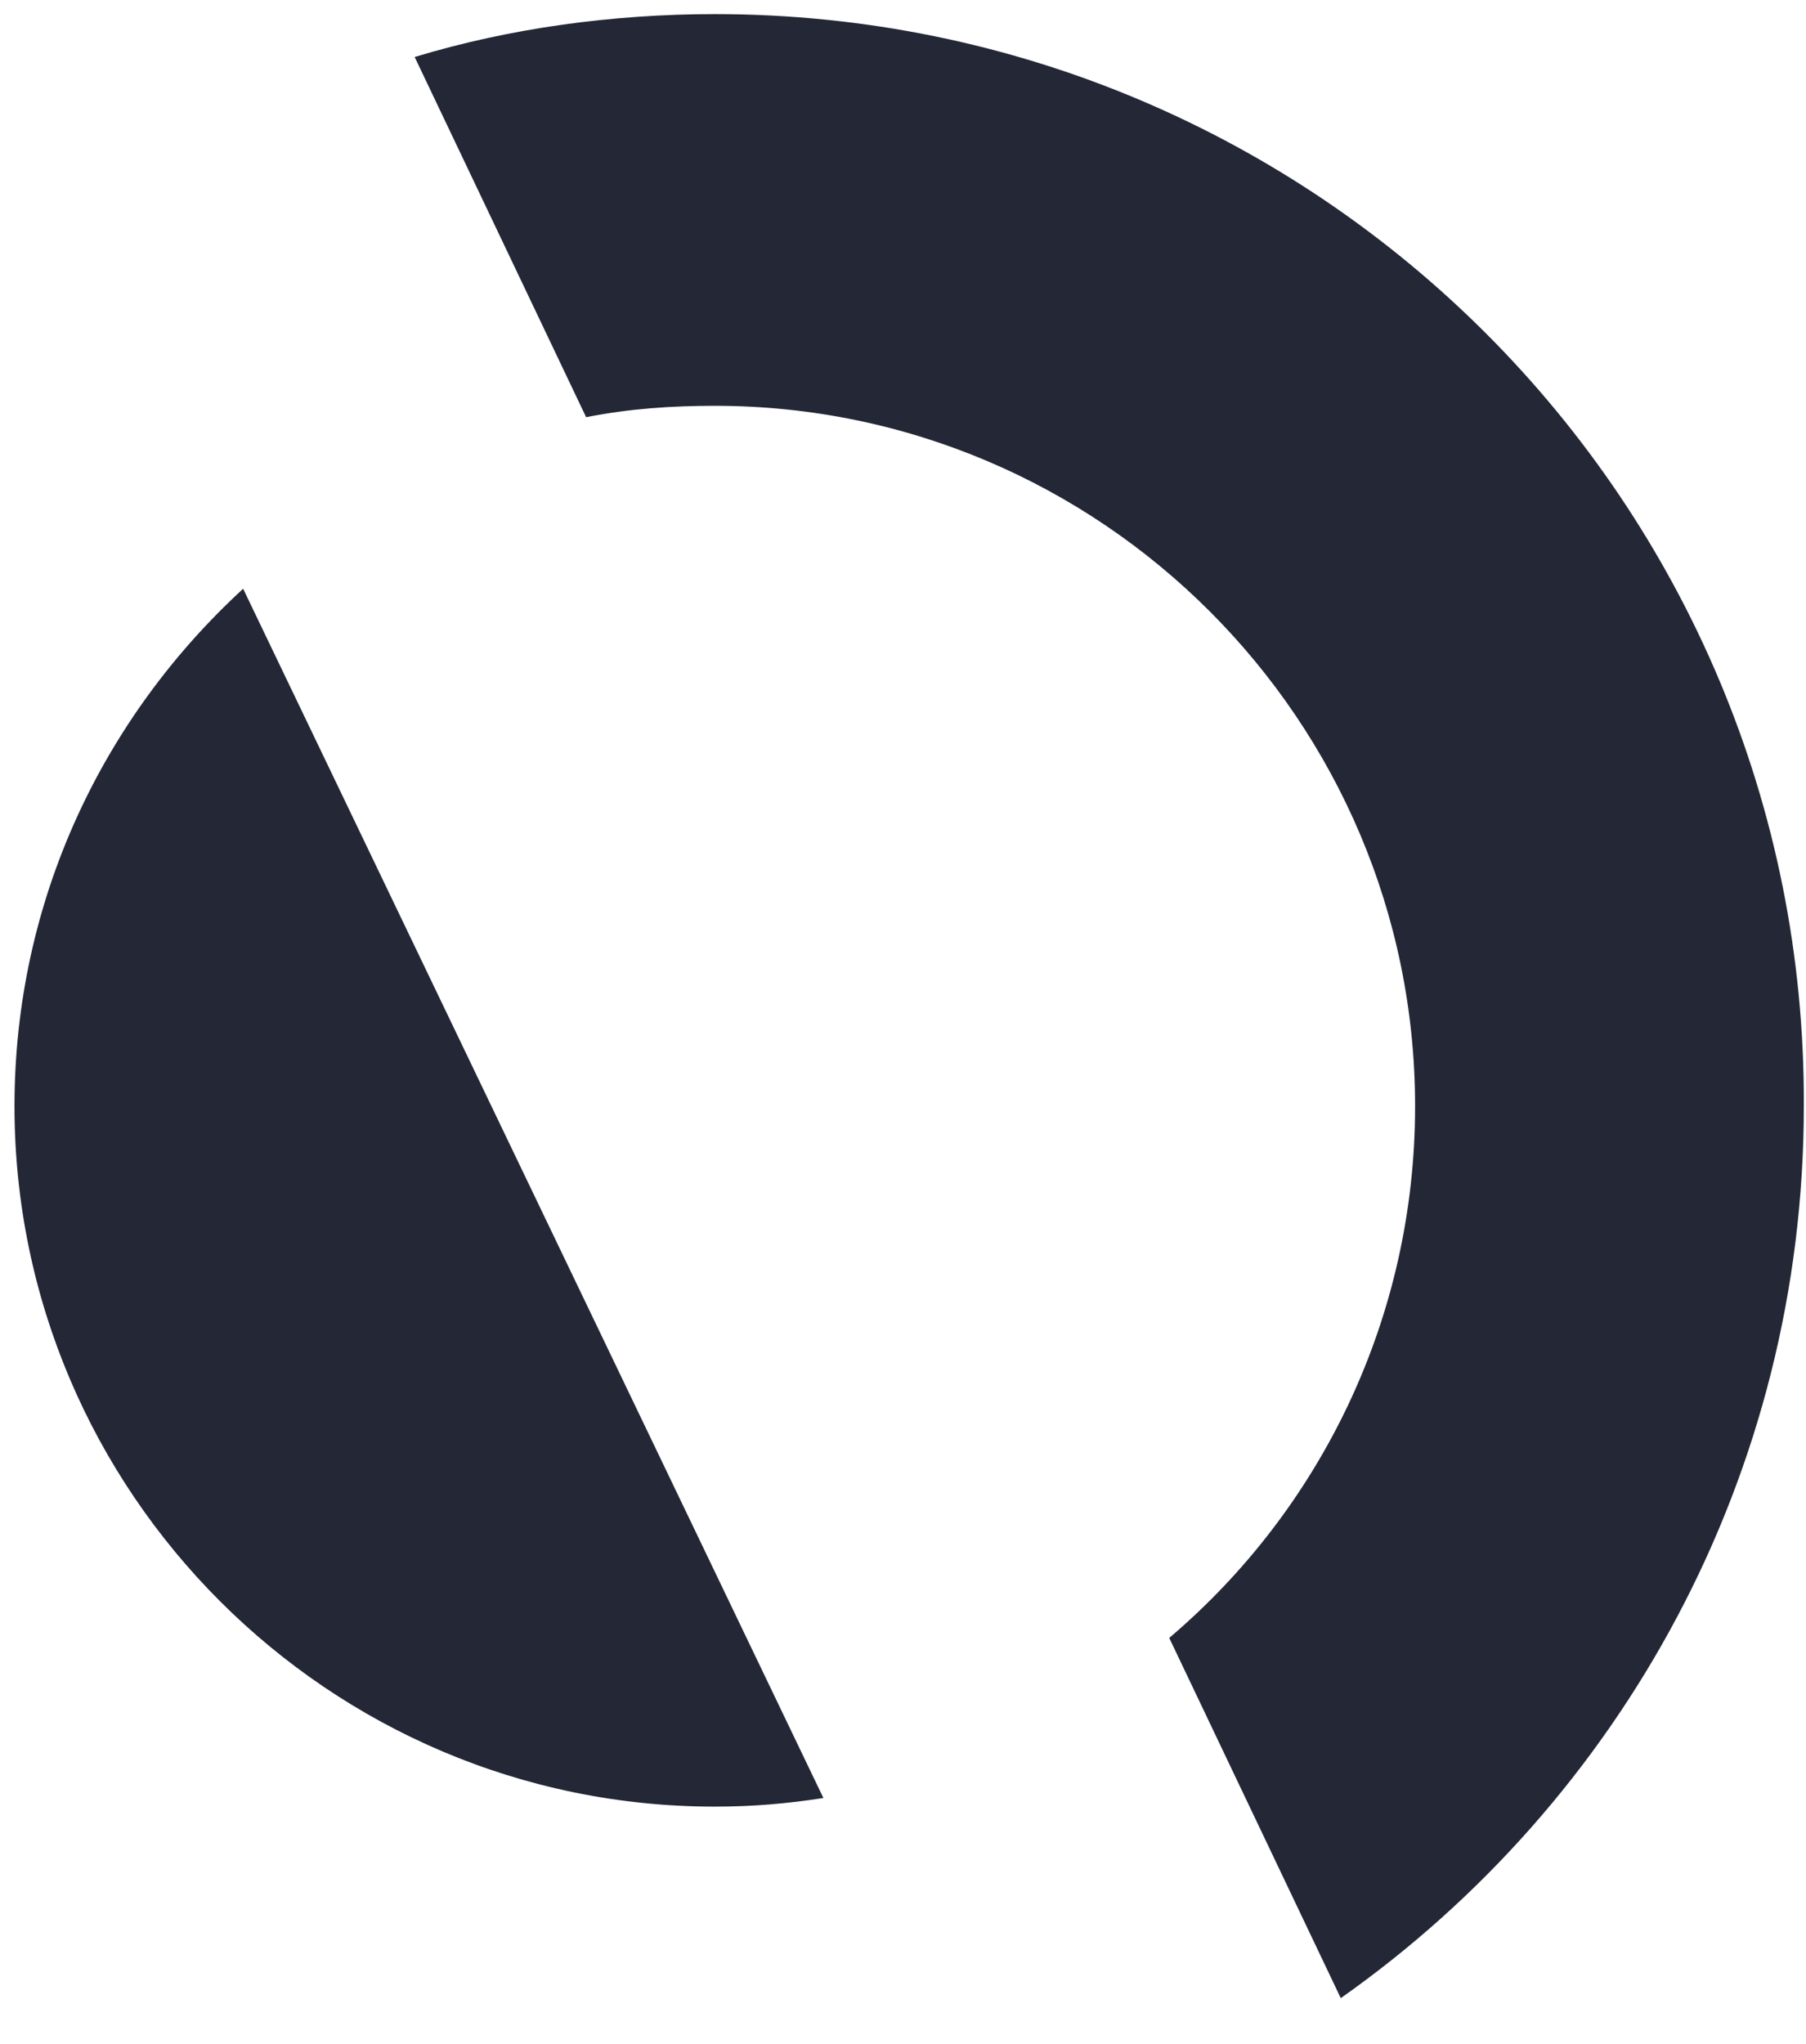 <svg xmlns="http://www.w3.org/2000/svg" width="38" height="43" fill="none" viewBox="0 0 38 43"><path fill="#232736" d="M17.325 37.826L5.116 12.386C2.17 15.092.305 18.94.305 23.272c0 8.119 6.615 14.735 14.735 14.735.782 0 1.503-.06 2.285-.181M12.333 8.777c.902-.18 1.804-.24 2.707-.24 8.119 0 14.735 6.615 14.735 14.735 0 4.45-1.985 8.48-5.173 11.186l3.609 7.578c5.894-4.15 9.743-11.006 9.743-18.764C38.014 10.582 27.73.297 15.04.297c-2.166 0-4.33.3-6.315.902l3.608 7.578z"/></svg>